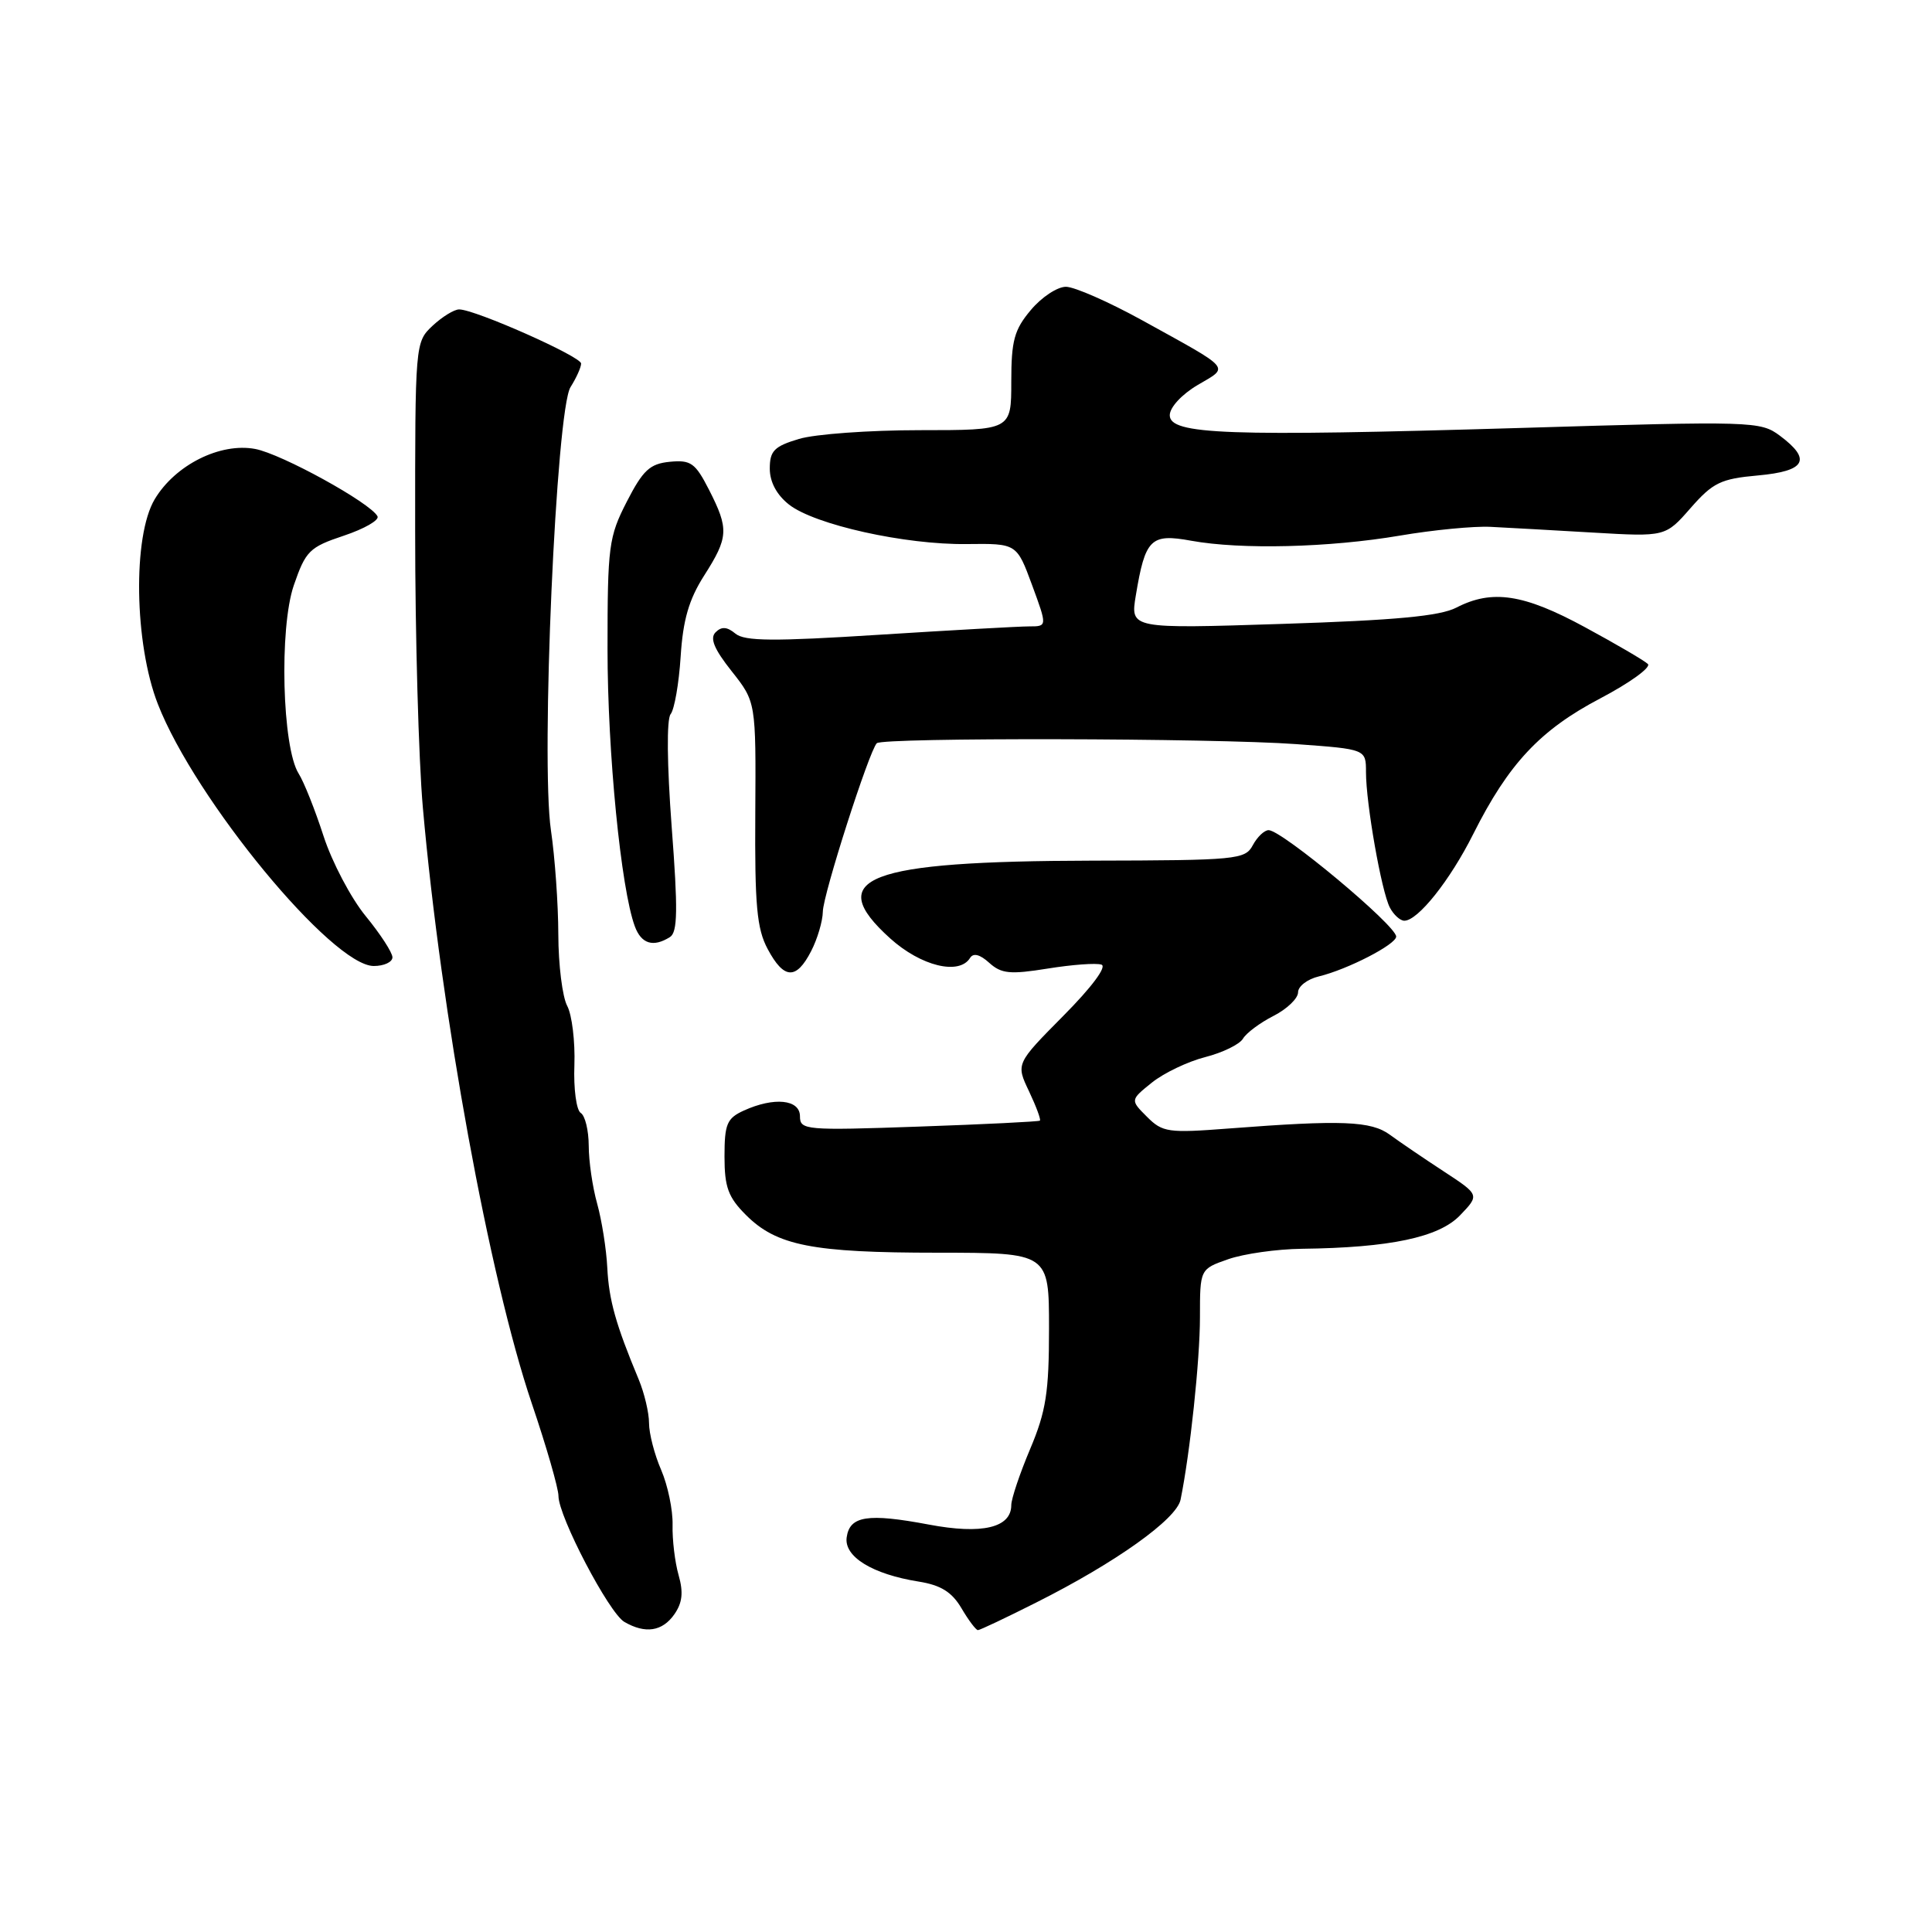 <?xml version="1.0" encoding="UTF-8" standalone="no"?>
<!DOCTYPE svg PUBLIC "-//W3C//DTD SVG 1.1//EN" "http://www.w3.org/Graphics/SVG/1.1/DTD/svg11.dtd" >
<svg xmlns="http://www.w3.org/2000/svg" xmlns:xlink="http://www.w3.org/1999/xlink" version="1.1" viewBox="0 0 256 256">
 <g >
 <path fill="currentColor"
d=" M 89.35 213.91 C 90.42 212.38 90.57 211.00 89.92 208.72 C 89.43 207.01 89.07 204.01 89.12 202.06 C 89.17 200.10 88.49 196.83 87.61 194.78 C 86.72 192.74 86.00 189.94 86.00 188.57 C 86.00 187.19 85.38 184.59 84.63 182.78 C 81.60 175.51 80.69 172.30 80.47 168.00 C 80.35 165.53 79.74 161.70 79.13 159.50 C 78.51 157.30 78.01 153.84 78.01 151.81 C 78.00 149.78 77.53 147.83 76.95 147.47 C 76.37 147.11 75.99 144.26 76.11 141.14 C 76.22 138.01 75.79 134.48 75.16 133.29 C 74.52 132.10 73.99 127.84 73.98 123.82 C 73.97 119.79 73.53 113.58 73.00 110.00 C 71.64 100.73 73.69 54.29 75.60 51.29 C 76.37 50.07 77.00 48.67 77.00 48.17 C 77.00 47.24 62.95 41.00 60.84 41.00 C 60.17 41.00 58.59 41.98 57.31 43.17 C 55.01 45.34 55.00 45.50 55.01 70.42 C 55.01 84.22 55.47 100.67 56.03 107.00 C 58.45 134.41 64.83 169.29 70.46 185.95 C 72.41 191.69 74.00 197.22 74.00 198.22 C 74.00 200.94 80.69 213.72 82.73 214.91 C 85.50 216.52 87.76 216.18 89.35 213.91 Z  M 137.27 212.36 C 147.83 207.06 155.90 201.30 156.43 198.72 C 157.69 192.56 159.00 180.20 159.00 174.54 C 159.00 168.16 159.00 168.16 162.75 166.85 C 164.81 166.13 169.20 165.51 172.50 165.47 C 184.16 165.33 190.67 163.96 193.47 161.03 C 196.06 158.33 196.06 158.33 191.28 155.20 C 188.65 153.48 185.46 151.31 184.18 150.37 C 181.68 148.53 177.82 148.38 162.85 149.53 C 154.78 150.15 154.05 150.05 151.98 147.98 C 149.76 145.76 149.76 145.76 152.63 143.45 C 154.21 142.18 157.39 140.66 159.70 140.07 C 162.01 139.48 164.26 138.38 164.70 137.63 C 165.14 136.88 166.96 135.52 168.75 134.61 C 170.54 133.70 172.00 132.29 172.00 131.49 C 172.00 130.69 173.24 129.74 174.75 129.38 C 178.56 128.46 185.00 125.14 185.00 124.10 C 185.00 122.63 169.86 110.00 168.10 110.00 C 167.53 110.00 166.59 110.90 166.00 112.00 C 164.99 113.90 163.88 114.00 144.71 114.04 C 114.74 114.11 109.05 116.30 117.95 124.34 C 122.03 128.02 127.10 129.26 128.54 126.93 C 128.97 126.24 129.85 126.46 131.08 127.58 C 132.69 129.03 133.84 129.14 138.83 128.34 C 142.05 127.82 145.25 127.58 145.95 127.82 C 146.70 128.07 144.66 130.81 140.91 134.59 C 134.61 140.95 134.61 140.95 136.35 144.60 C 137.30 146.61 137.95 148.36 137.79 148.49 C 137.63 148.62 130.41 148.98 121.75 149.28 C 106.71 149.81 106.00 149.74 106.00 147.92 C 106.00 145.67 102.57 145.33 98.55 147.16 C 96.32 148.18 96.00 148.94 96.00 153.24 C 96.00 157.30 96.49 158.64 98.83 160.98 C 102.90 165.06 107.63 165.99 124.25 165.99 C 139.00 166.00 139.00 166.00 139.00 176.03 C 139.00 184.48 138.61 187.00 136.50 192.00 C 135.12 195.27 134.00 198.61 134.00 199.43 C 134.00 202.44 130.13 203.35 123.06 202.01 C 114.98 200.49 112.59 200.86 112.19 203.70 C 111.82 206.27 115.59 208.59 121.74 209.57 C 124.67 210.04 126.13 210.95 127.40 213.10 C 128.34 214.70 129.32 216.00 129.58 216.00 C 129.84 216.00 133.30 214.36 137.27 212.36 Z  M 107.47 126.05 C 108.31 124.43 109.01 122.06 109.03 120.80 C 109.06 118.53 115.16 99.51 116.18 98.48 C 116.96 97.71 160.85 97.80 171.75 98.60 C 181.00 99.27 181.00 99.27 181.00 102.31 C 181.00 106.47 183.05 118.12 184.16 120.25 C 184.66 121.21 185.53 122.00 186.08 122.00 C 187.88 122.00 192.14 116.65 195.22 110.50 C 199.89 101.20 204.07 96.73 212.03 92.55 C 215.97 90.48 218.81 88.42 218.35 87.98 C 217.88 87.53 214.12 85.33 210.00 83.10 C 201.90 78.70 197.71 78.07 192.98 80.51 C 190.80 81.64 184.90 82.19 169.91 82.67 C 149.77 83.32 149.77 83.32 150.50 78.91 C 151.75 71.38 152.47 70.67 157.84 71.65 C 164.44 72.85 176.15 72.56 185.50 70.97 C 189.90 70.22 195.30 69.70 197.50 69.81 C 199.70 69.92 205.82 70.26 211.09 70.57 C 220.68 71.13 220.68 71.13 224.02 67.31 C 226.97 63.95 228.01 63.44 232.93 63.00 C 239.26 62.43 240.10 60.91 235.85 57.74 C 233.27 55.81 232.31 55.78 201.35 56.71 C 162.57 57.86 155.00 57.59 155.00 55.02 C 155.00 53.98 156.59 52.26 158.69 51.02 C 162.91 48.53 163.40 49.10 151.40 42.47 C 146.94 40.01 142.37 38.00 141.24 38.00 C 140.10 38.00 138.01 39.38 136.59 41.08 C 134.39 43.69 134.00 45.13 134.00 50.58 C 134.00 57.00 134.00 57.00 121.87 57.00 C 115.19 57.00 107.99 57.52 105.87 58.16 C 102.59 59.14 102.00 59.74 102.00 62.09 C 102.00 63.86 102.91 65.57 104.55 66.86 C 107.95 69.53 119.93 72.20 128.11 72.09 C 134.72 72.01 134.72 72.01 136.75 77.51 C 138.77 83.00 138.77 83.00 136.38 83.00 C 135.07 83.00 126.11 83.50 116.48 84.11 C 102.50 85.00 98.67 84.97 97.45 83.96 C 96.34 83.04 95.61 82.99 94.82 83.78 C 94.03 84.57 94.62 86.00 96.95 88.94 C 100.17 93.01 100.17 93.01 100.08 107.75 C 100.00 119.96 100.28 123.06 101.72 125.75 C 103.87 129.78 105.50 129.87 107.47 126.05 Z  M 52.00 126.85 C 52.00 126.22 50.40 123.76 48.45 121.38 C 46.50 119.00 43.99 114.23 42.87 110.78 C 41.75 107.32 40.27 103.60 39.57 102.50 C 37.39 99.04 36.98 83.25 38.93 77.56 C 40.50 73.00 41.00 72.50 45.56 70.98 C 48.28 70.07 50.29 68.92 50.02 68.41 C 49.09 66.63 37.32 60.15 33.82 59.49 C 29.18 58.62 23.22 61.60 20.50 66.15 C 17.57 71.06 17.79 85.29 20.92 93.30 C 25.86 105.97 44.04 128.00 49.53 128.00 C 50.89 128.00 52.00 127.48 52.00 126.85 Z  M 88.78 124.16 C 89.79 123.51 89.84 120.55 89.00 109.55 C 88.38 101.28 88.32 95.31 88.86 94.63 C 89.36 94.01 89.96 90.58 90.19 87.00 C 90.50 82.14 91.28 79.44 93.30 76.27 C 96.54 71.19 96.60 70.10 93.95 64.90 C 92.13 61.34 91.54 60.92 88.75 61.19 C 86.11 61.45 85.20 62.29 83.05 66.48 C 80.66 71.14 80.50 72.37 80.50 85.98 C 80.50 99.70 82.28 117.79 84.12 122.75 C 84.98 125.08 86.57 125.56 88.78 124.16 Z "/>
</g>
</svg>